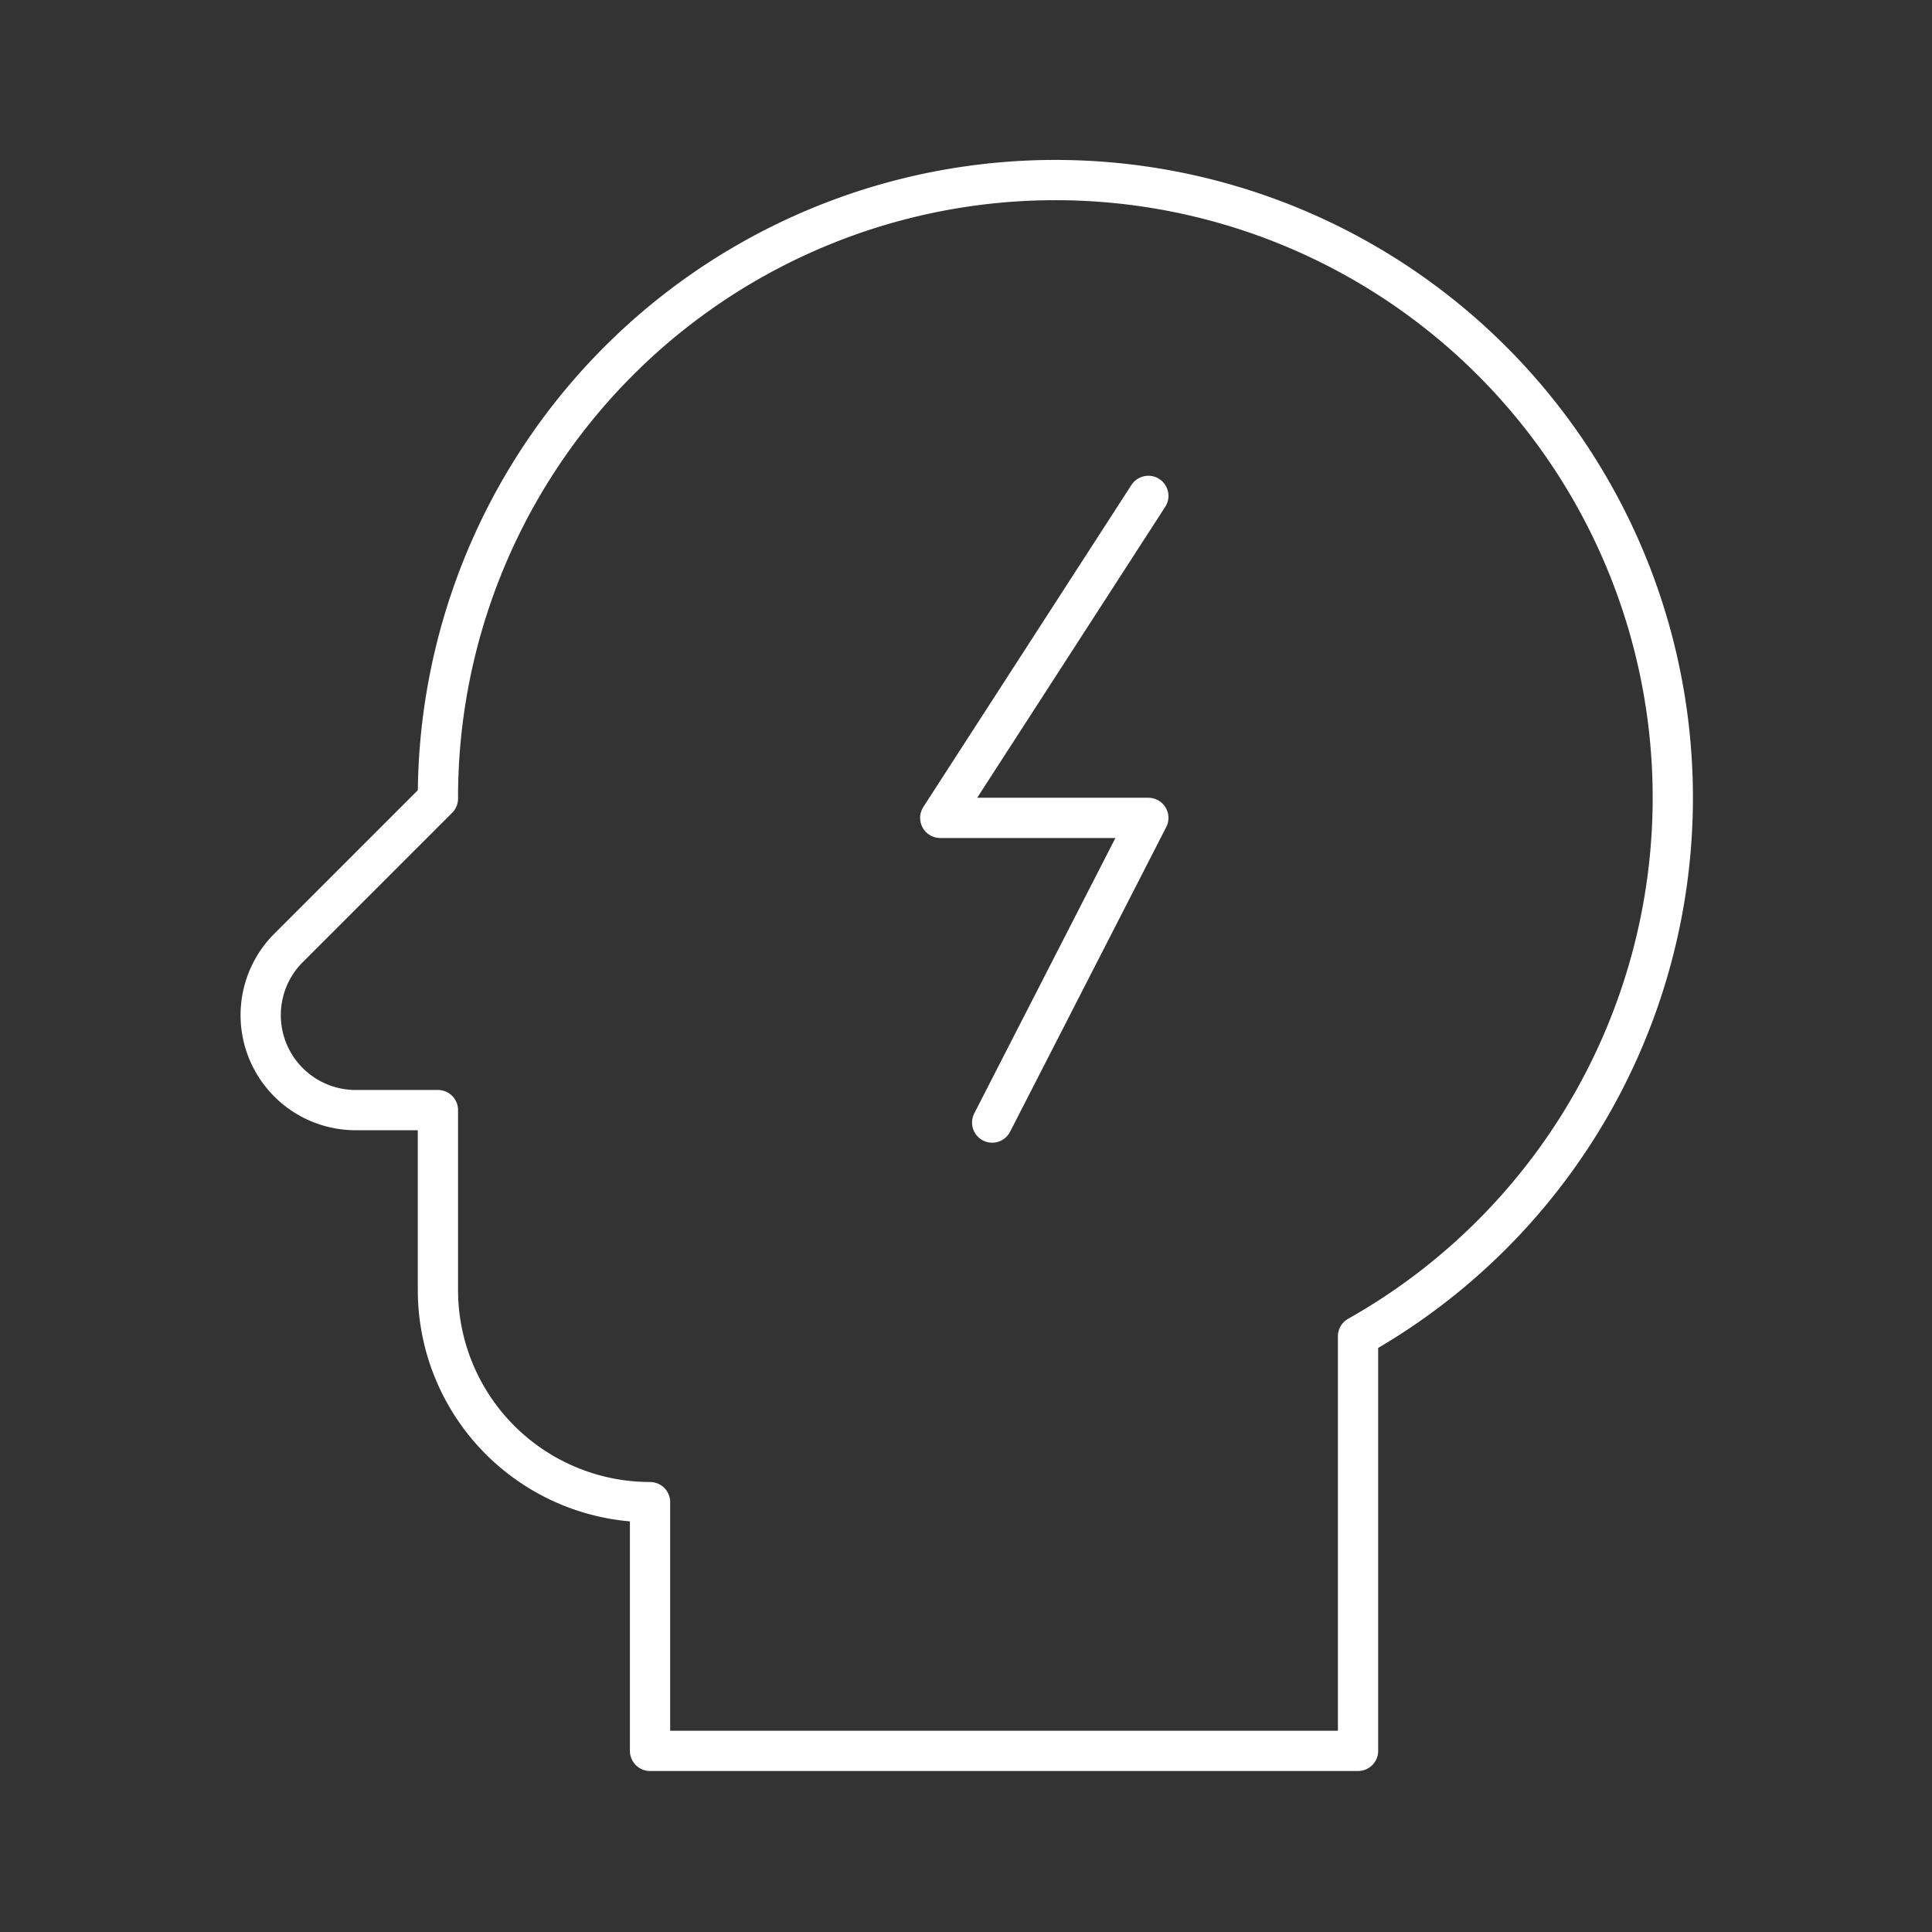 <svg viewBox="0 0 48 48" xmlns="http://www.w3.org/2000/svg">
 <rect x="0" y="0" width="48" height="48" fill="#333333" stroke="none"/>
 <defs>
  <style>.a{fill:none;stroke:#fff;stroke-linecap:round;stroke-linejoin:round;}</style>
 </defs>
 <path class="a" d="m41.49 18.35a15.34 15.34 0 0 0-30.61 1.49l-3.74 3.74a2.36 2.36 0 0 0 1.66 4h2.08v4.47a5.27 5.27 0 0 0 5.27 5.27v6.18h17.59v-10.3a15.36 15.36 0 0 0 7.75-14.85z"/>
 <polyline class="a" points="28.53 12.32 23.36 20.32 28.53 20.32 24.65 27.89"/>
</svg>
